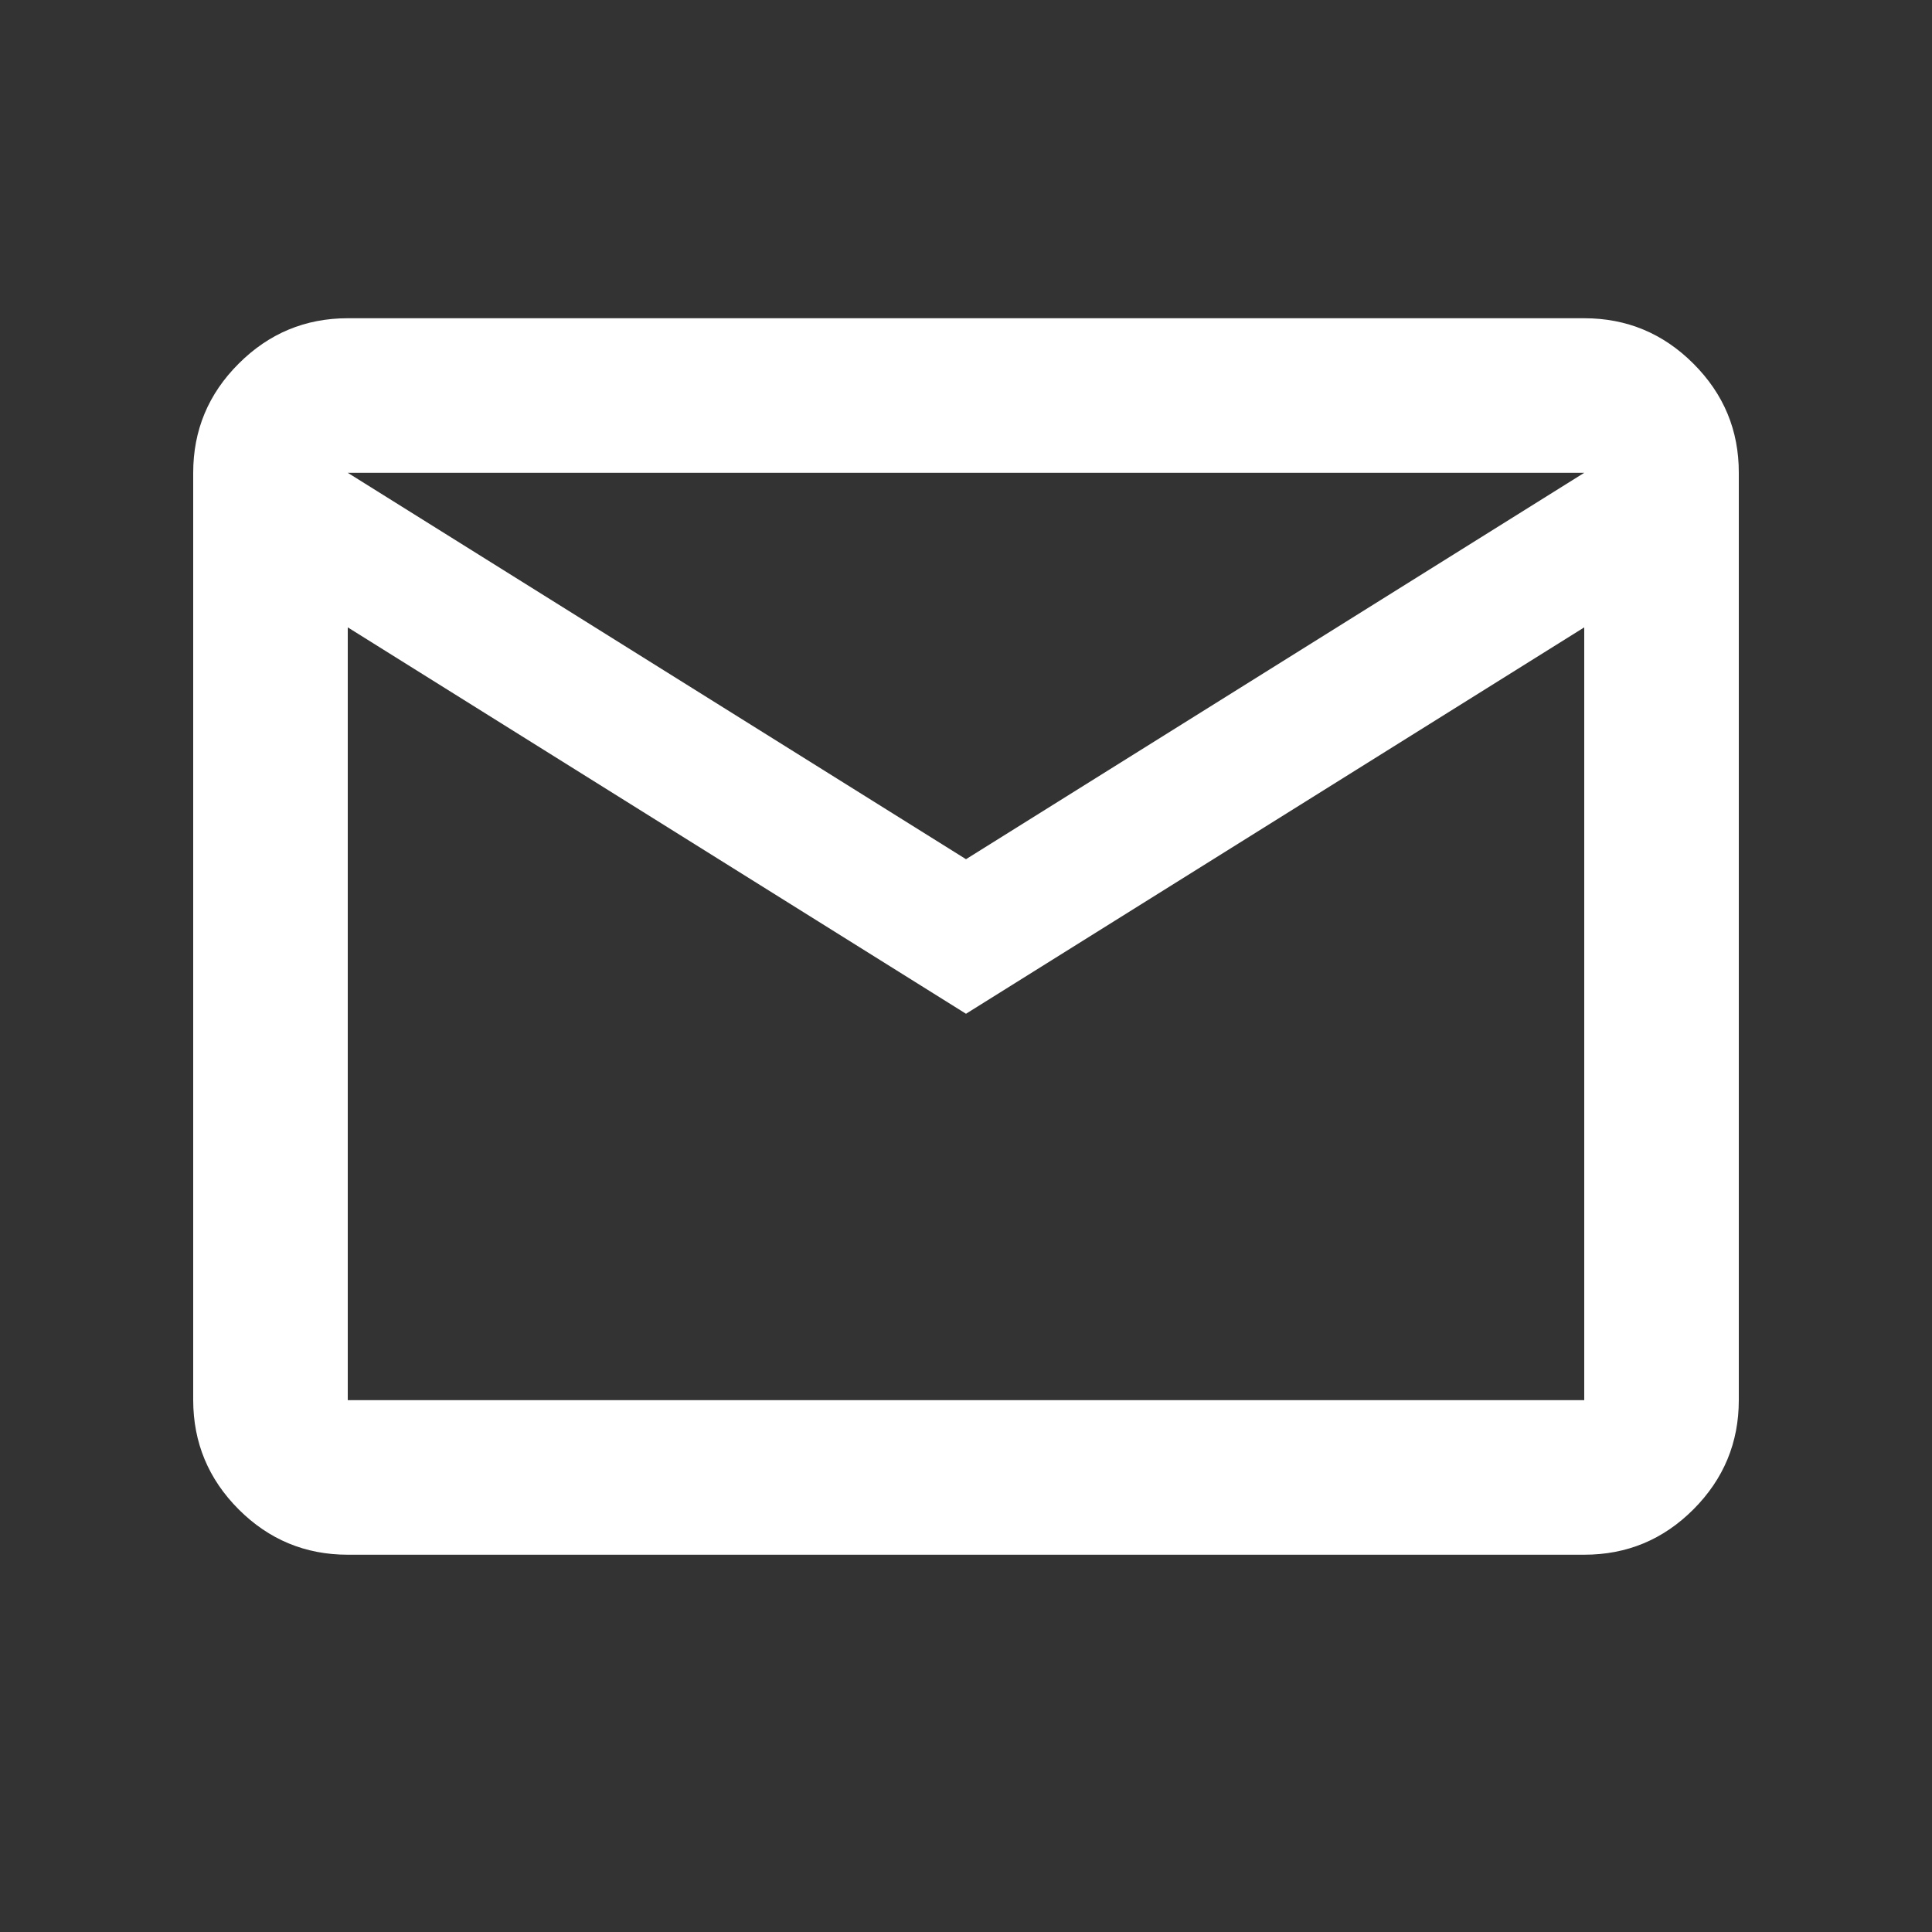<svg width="25" height="25" viewBox="0 0 25 25" fill="none" xmlns="http://www.w3.org/2000/svg">
<rect x="0" y="0" width="25" height="25" fill="#333333" stroke="none"/>
<path d="M4.5 20.118C3.95 20.118 3.479 19.922 3.088 19.531C2.697 19.139 2.501 18.668 2.5 18.118V6.118C2.5 5.568 2.696 5.097 3.088 4.706C3.48 4.314 3.951 4.118 4.5 4.118H20.5C21.05 4.118 21.521 4.314 21.913 4.706C22.305 5.098 22.501 5.568 22.5 6.118V18.118C22.5 18.668 22.304 19.139 21.913 19.531C21.522 19.923 21.051 20.118 20.5 20.118H4.5ZM12.5 13.118L4.5 8.118V18.118H20.5V8.118L12.5 13.118ZM12.5 11.118L20.5 6.118H4.5L12.5 11.118ZM4.5 8.118V6.118V18.118V8.118Z" fill="white"/>
</svg>
